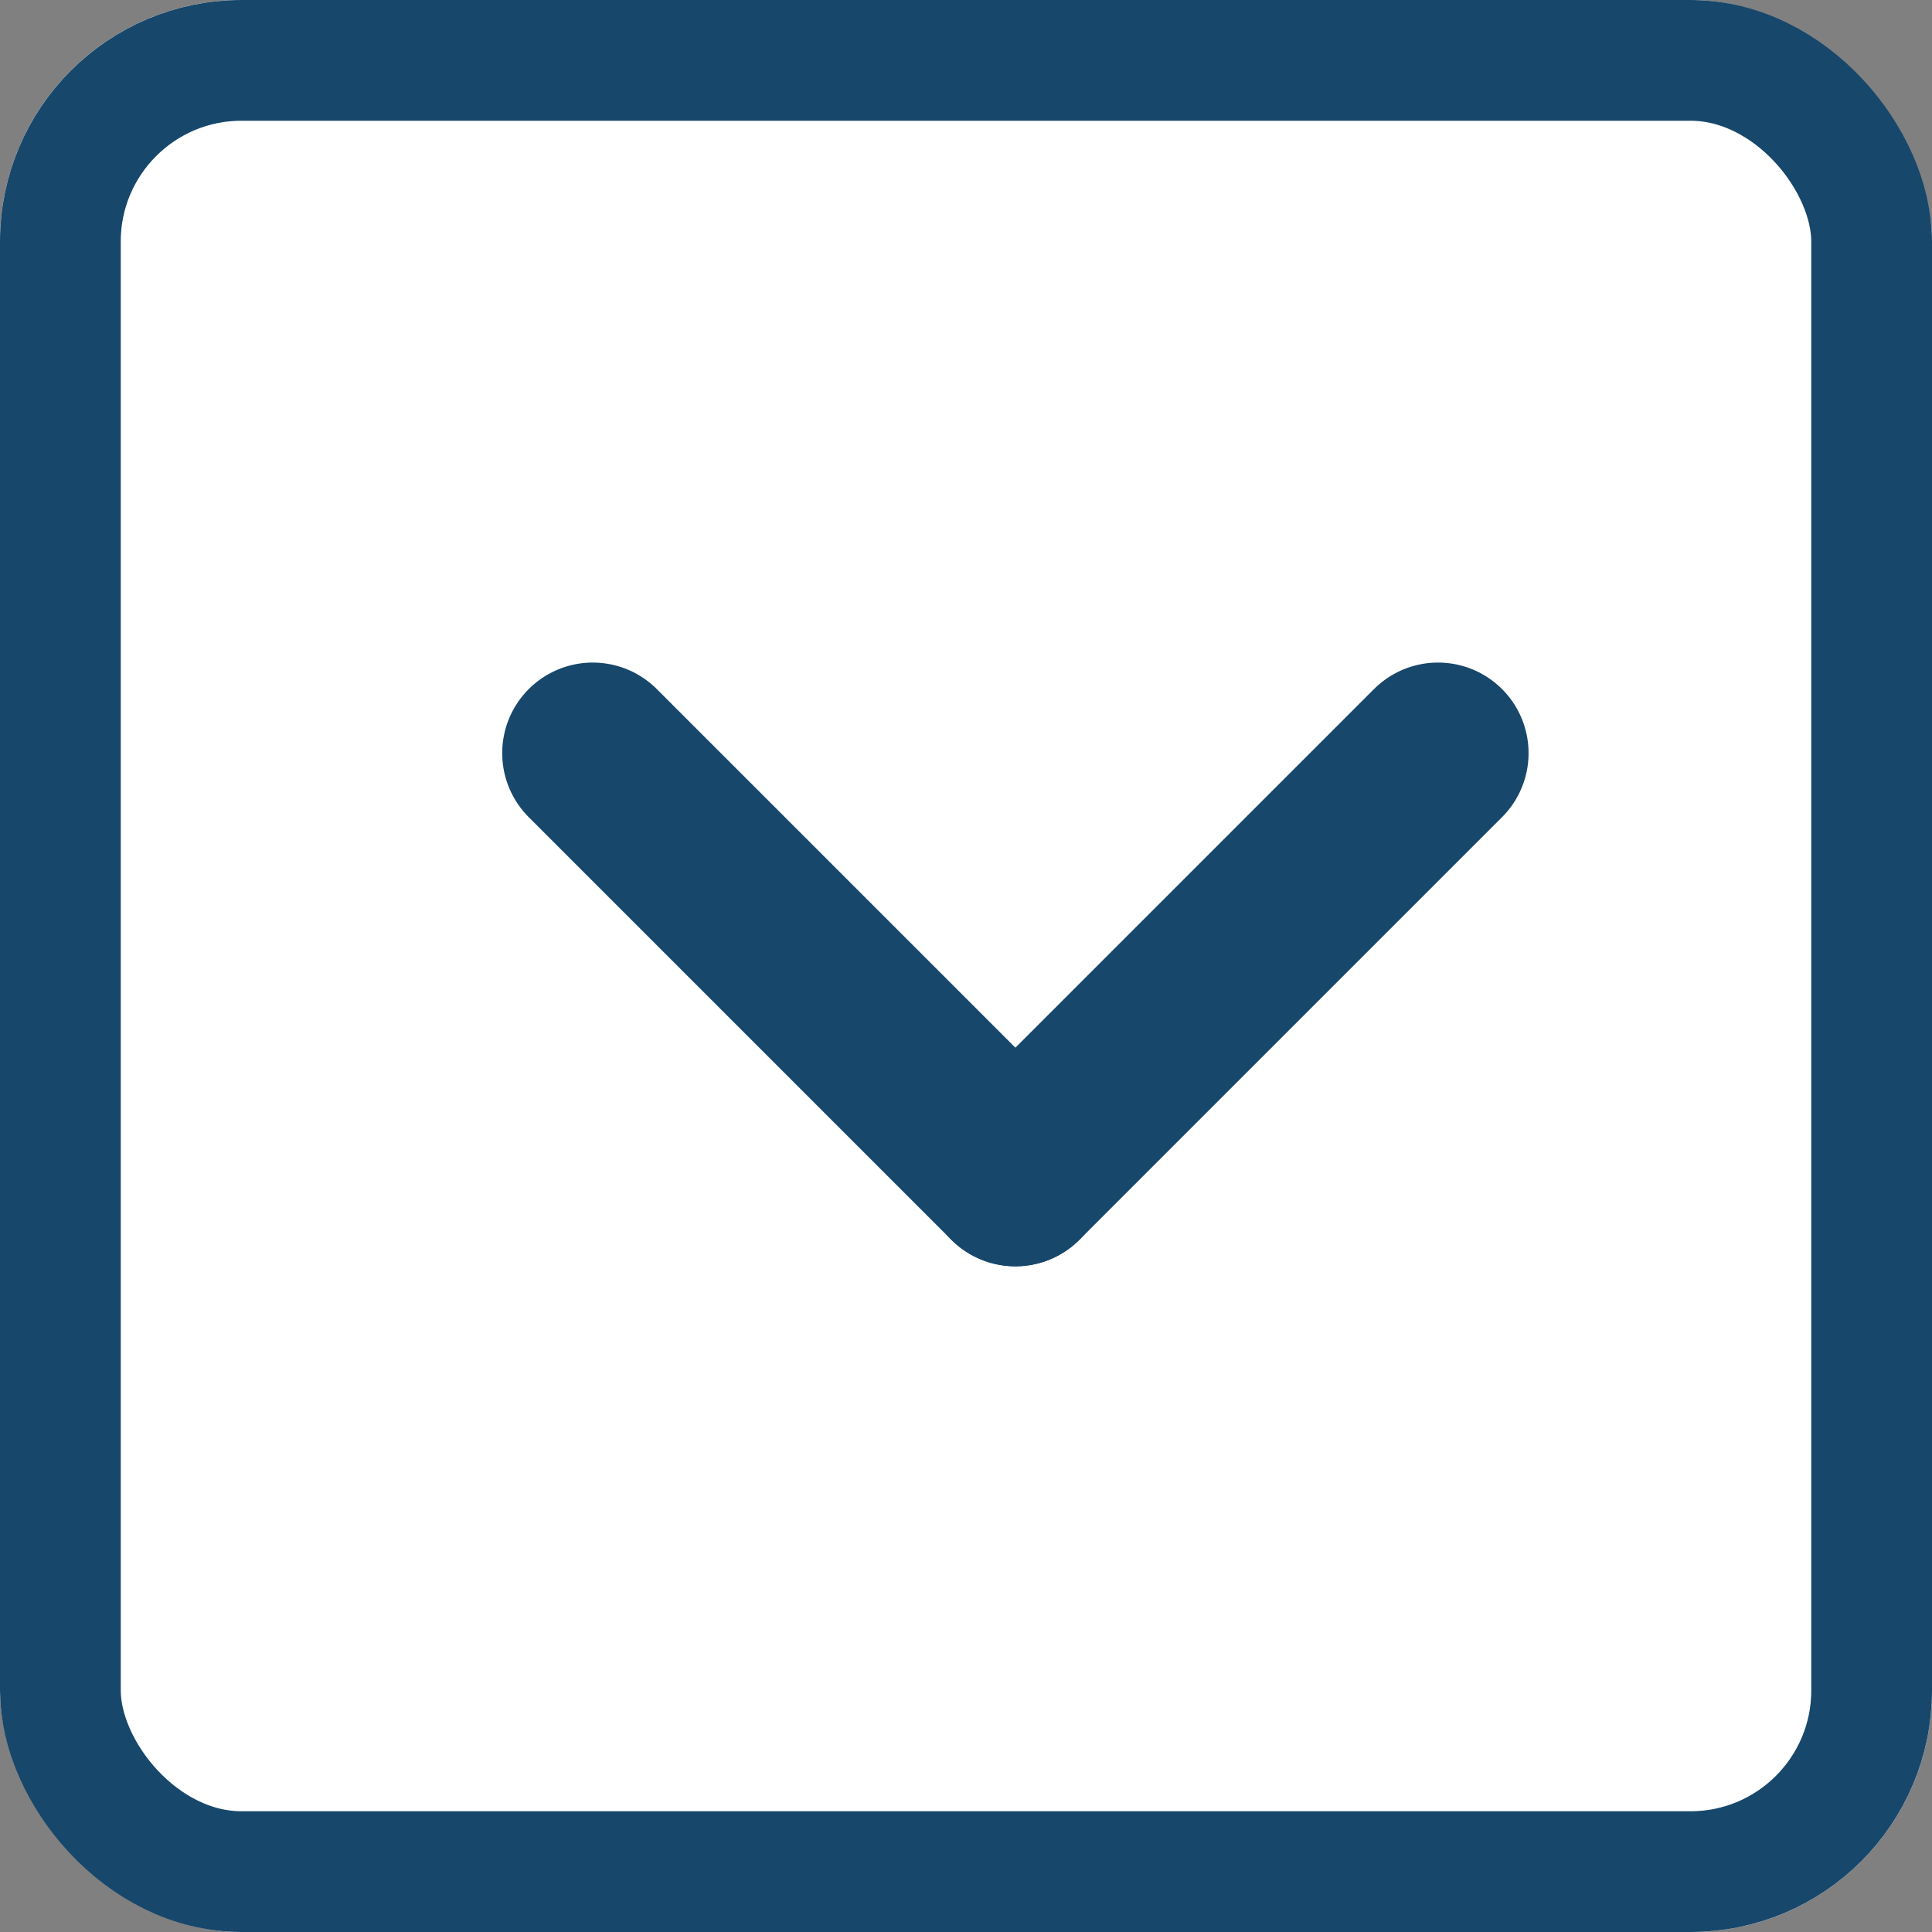 <svg xmlns="http://www.w3.org/2000/svg" width="32" height="32" viewBox="0 0 32 32">
  <rect x="0" y="0" width="32" height="32" fill="#808080" stroke="none"/>
  <g id="expand_icon" transform="translate(-124 -277)">
    <g id="Rectangle_148188" data-name="Rectangle 148188" transform="translate(124 277)" fill="#fff" stroke="#17476b" stroke-width="2">
      <rect width="32" height="32" rx="4" stroke="none"/>
      <rect x="1" y="1" width="30" height="30" rx="3" fill="none"/>
    </g>
    <g id="Group_69227" data-name="Group 69227" transform="translate(133.818 289.474)">
      <line id="Line_6259" data-name="Line 6259" y1="7" x2="7" transform="translate(7)" fill="none" stroke="#17476b" stroke-linecap="round" stroke-width="3"/>
      <line id="Line_6260" data-name="Line 6260" x1="7" y1="7" fill="none" stroke="#17476b" stroke-linecap="round" stroke-width="3"/>
    </g>
  </g>
</svg>
